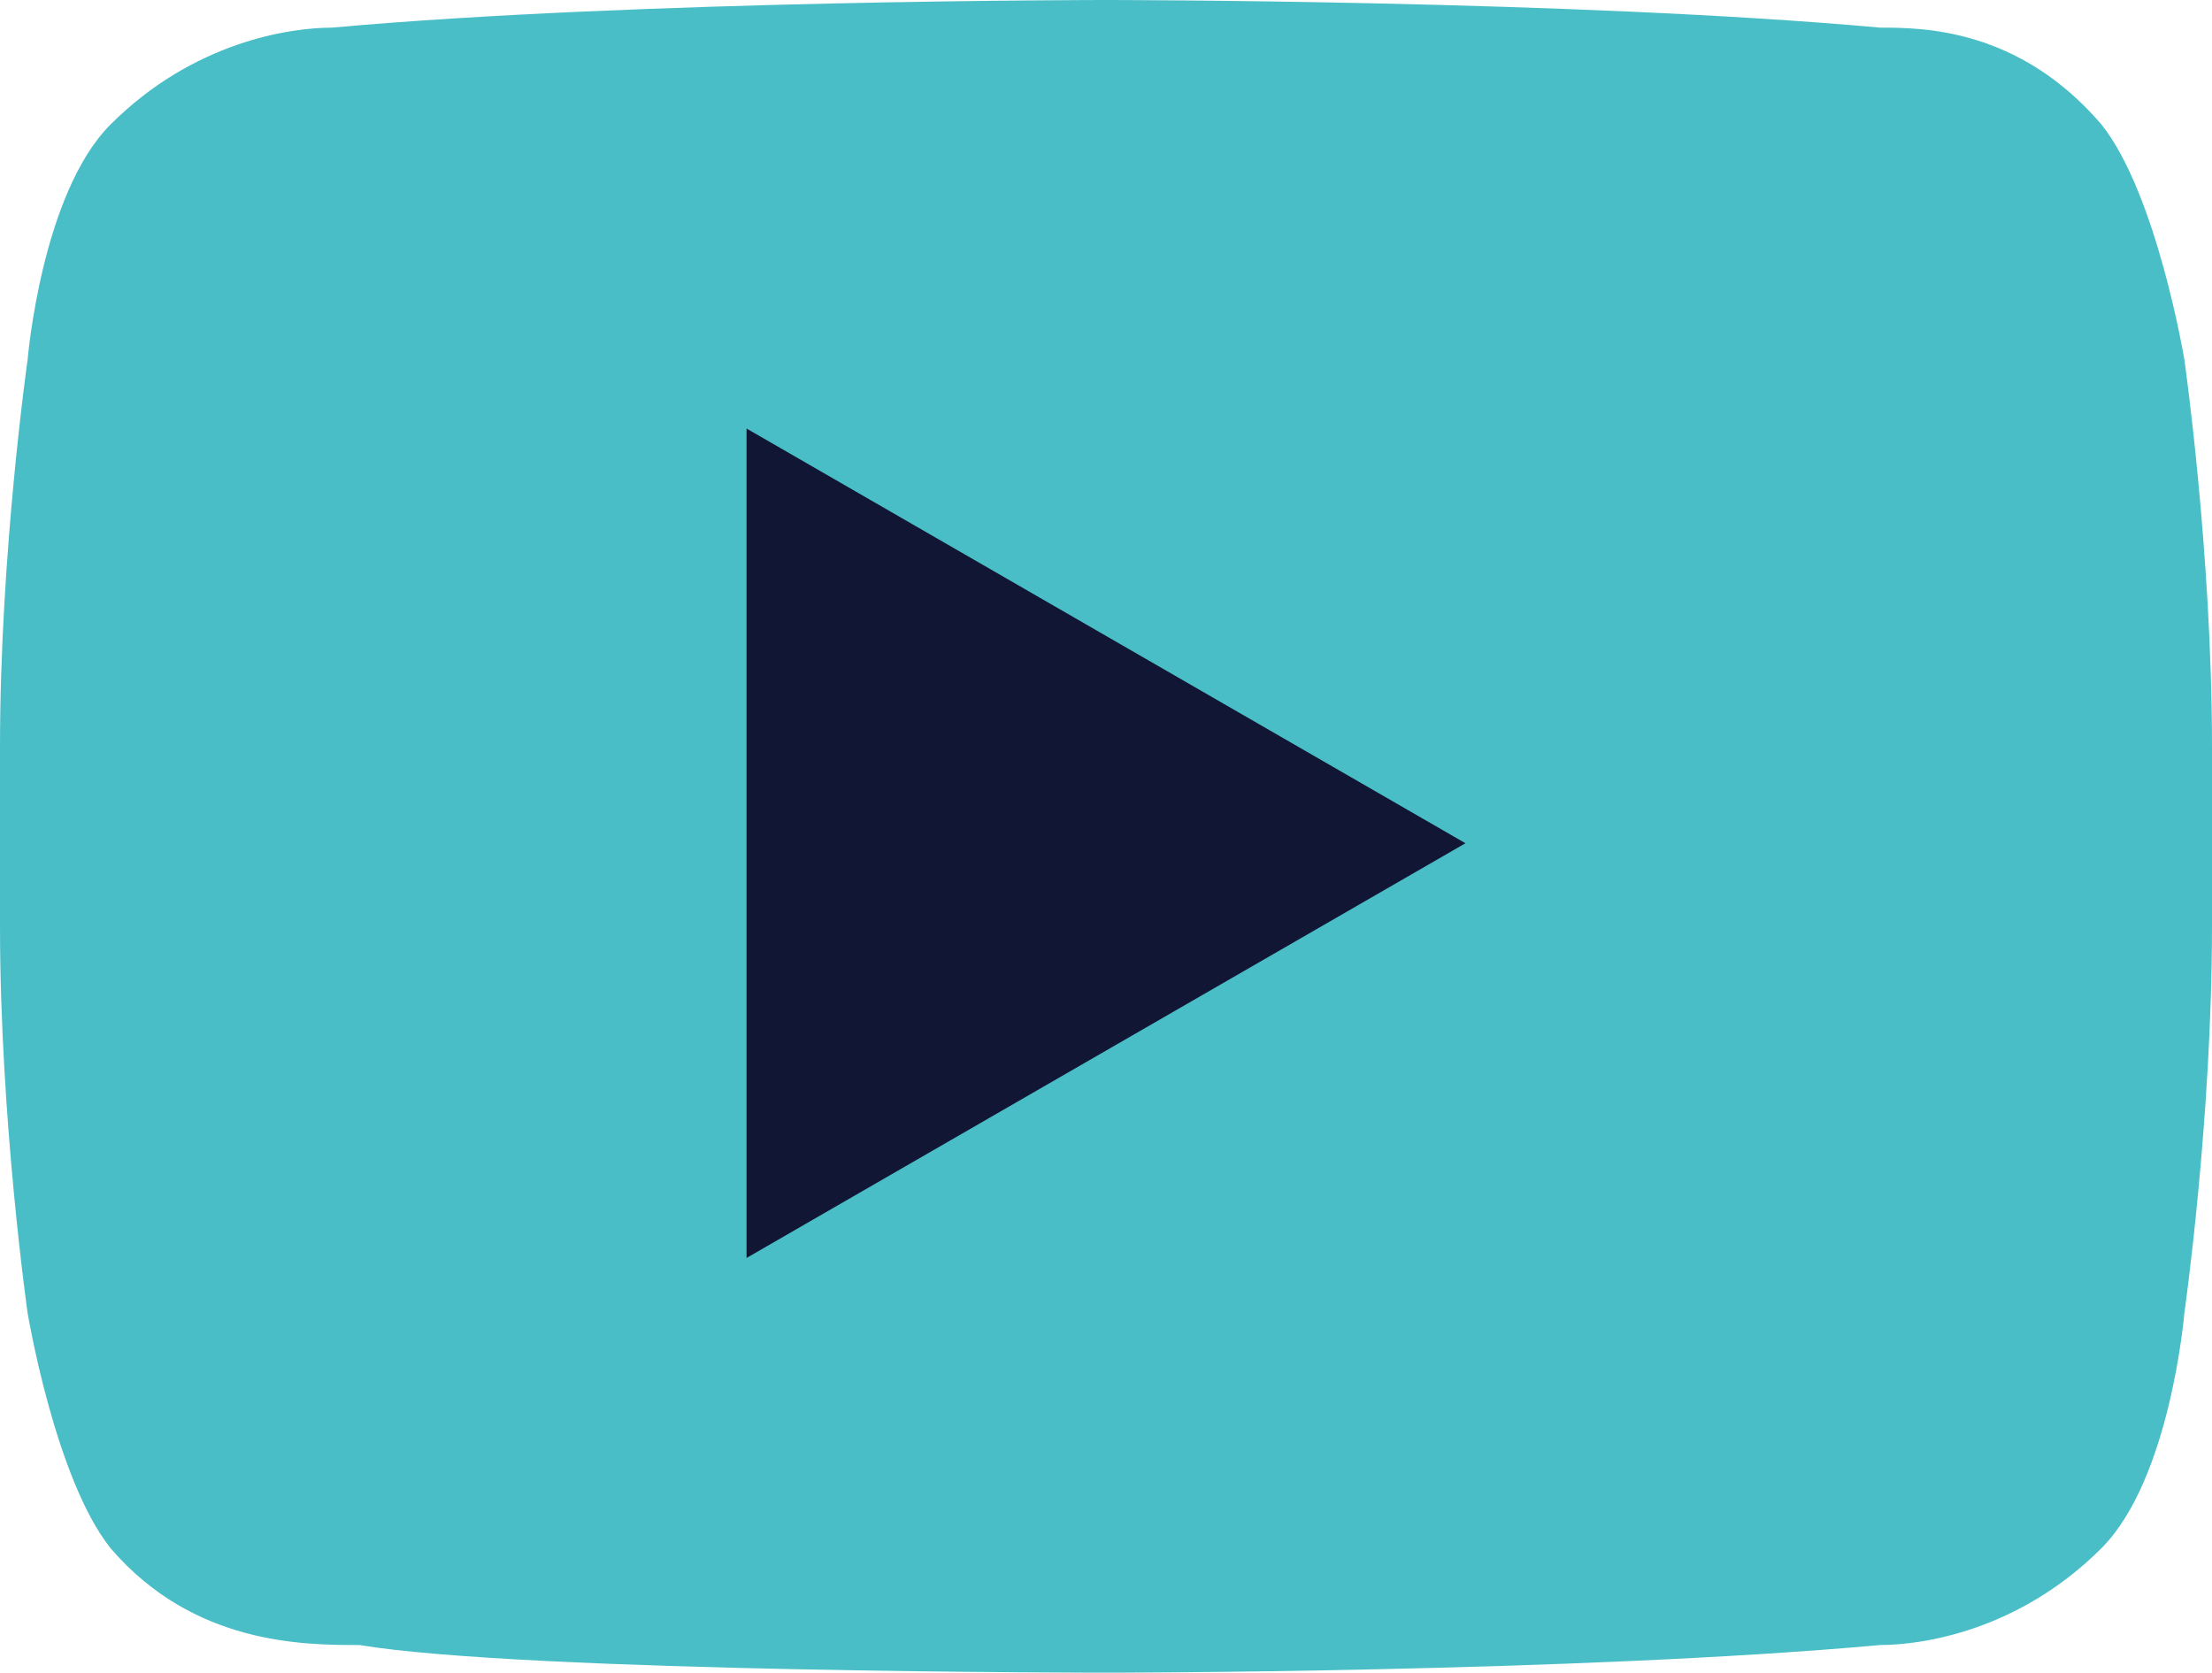 <?xml version="1.0" encoding="utf-8"?>
<!-- Generator: Adobe Illustrator 21.0.2, SVG Export Plug-In . SVG Version: 6.00 Build 0)  -->
<svg version="1.1" id="_x31__екран" xmlns="http://www.w3.org/2000/svg" xmlns:xlink="http://www.w3.org/1999/xlink" x="0px"
	 y="0px" viewBox="0 0 16 12.1" style="enable-background:new 0 0 16 12.1;" xml:space="preserve">
<style type="text/css">
	.st0{fill:#4ABEC7;}
	.st1{fill:#101633;}
</style>
<g>
	<path class="st0" d="M15.8,2.6c0,0-0.2-1.2-0.6-1.7c-0.6-0.7-1.3-0.7-1.6-0.7C11.4,0,8,0,8,0l0,0c0,0-3.4,0-5.6,0.2
		c-0.3,0-1,0.1-1.6,0.7C0.3,1.4,0.2,2.6,0.2,2.6S0,4,0,5.4v1.3c0,1.4,0.2,2.8,0.2,2.8s0.2,1.2,0.6,1.7c0.6,0.7,1.4,0.7,1.8,0.7
		C3.8,12.1,8,12.1,8,12.1s3.4,0,5.6-0.2c0.3,0,1-0.1,1.6-0.7c0.5-0.5,0.6-1.7,0.6-1.7S16,8.1,16,6.7V5.4C16,4,15.8,2.6,15.8,2.6"/>
	<polygon class="st1" points="5.4,3.1 5.4,9.1 10.6,6.1 	"/>
</g>
</svg>
